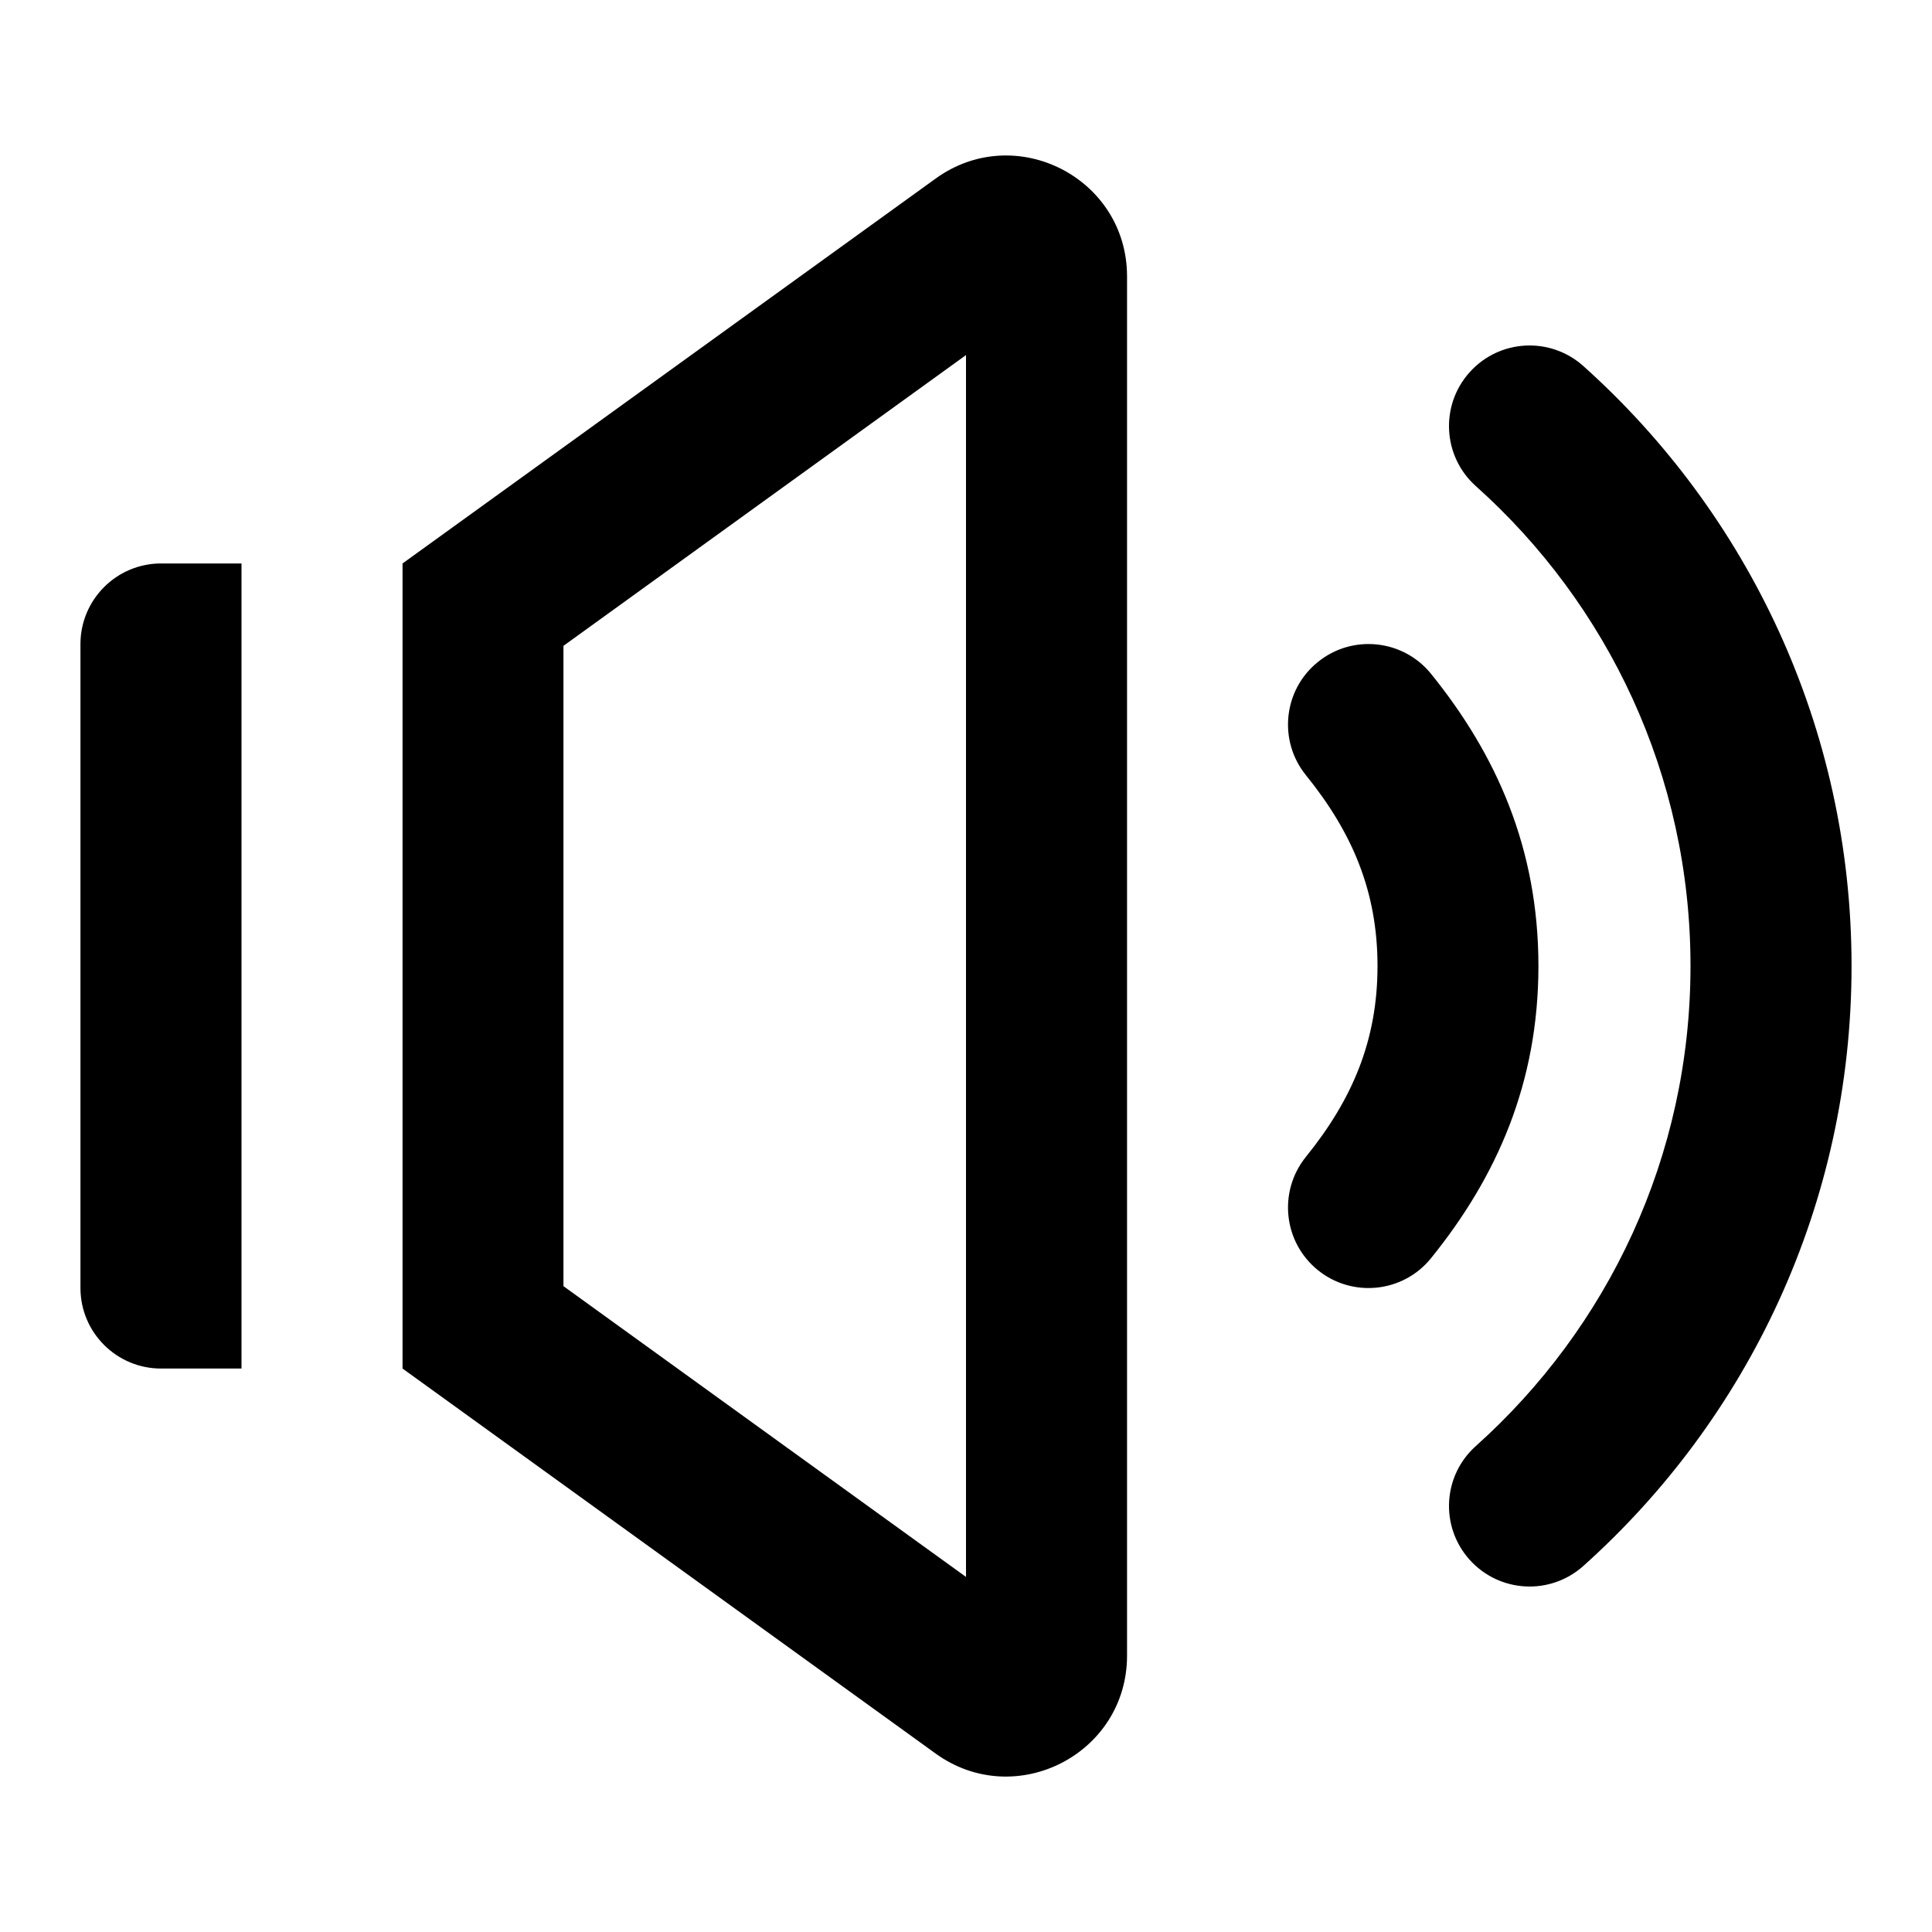 <svg xmlns="http://www.w3.org/2000/svg" width="14" height="14" viewBox="0 0 14 14" fill="none">
  <path
    d="M6.78 12.707L2.917 9.917V4.083L6.78 1.294C7.358 0.876 8.167 1.289 8.167 2.003V11.997C8.167 12.711 7.358 13.124 6.78 12.707ZM4.083 9.32L7 11.427V2.573L4.083 4.68V9.32Z"
    fill="currentColor" />
  <path
    d="M1.167 4.083C0.845 4.083 0.583 4.345 0.583 4.667V9.333C0.583 9.656 0.845 9.917 1.167 9.917H1.75V4.083H1.167Z"
    fill="currentColor" />
  <path
    d="M9.55 4.797C9.8 4.594 10.168 4.633 10.37 4.883C10.844 5.469 11.148 6.149 11.148 7C11.148 7.851 10.844 8.531 10.37 9.117C10.168 9.368 9.8 9.406 9.55 9.204C9.299 9.001 9.261 8.634 9.463 8.383C9.8 7.967 9.982 7.538 9.982 7C9.982 6.462 9.8 6.033 9.463 5.617C9.261 5.367 9.299 4.999 9.55 4.797Z"
    fill="currentColor" />
  <path
    d="M11.473 2.652C11.232 2.437 10.864 2.458 10.649 2.698C10.434 2.938 10.454 3.307 10.694 3.522C11.65 4.377 12.25 5.618 12.25 7C12.25 8.382 11.65 9.623 10.694 10.479C10.454 10.694 10.434 11.062 10.649 11.302C10.864 11.542 11.232 11.563 11.473 11.348C12.665 10.281 13.417 8.728 13.417 7C13.417 5.272 12.665 3.72 11.473 2.652Z"
    fill="currentColor" />
</svg>
